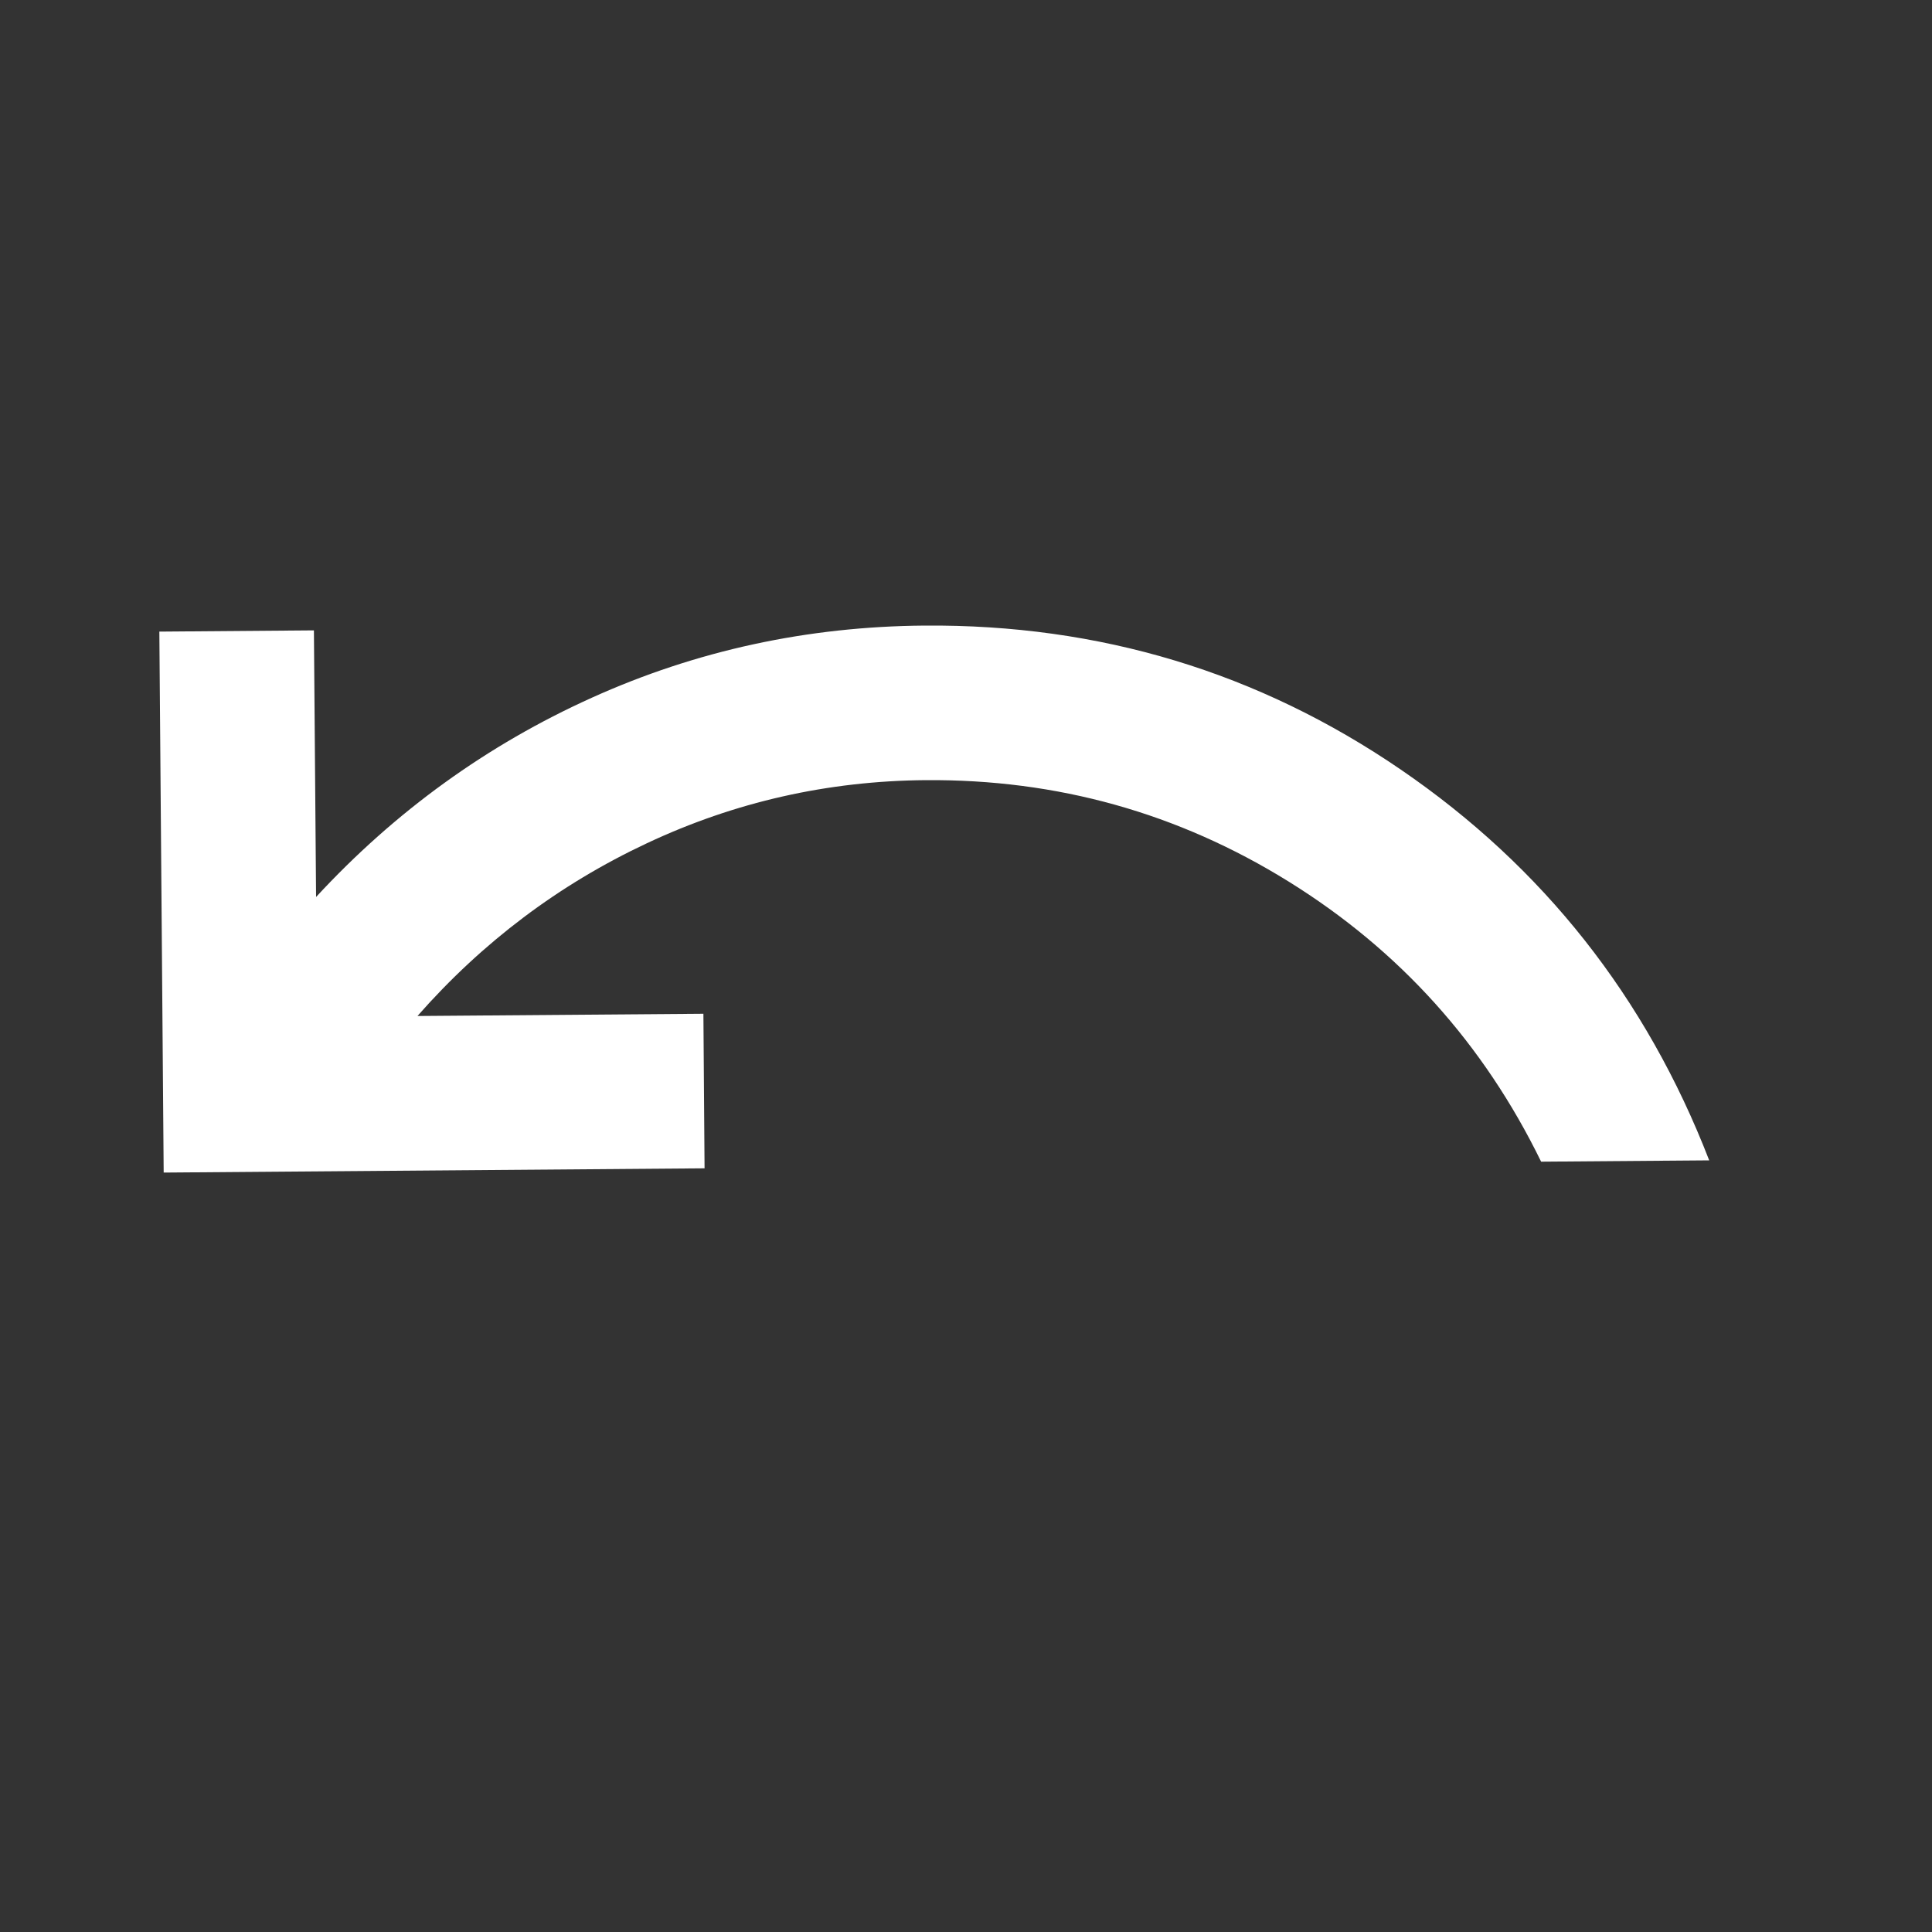 <svg xmlns="http://www.w3.org/2000/svg" width="25" height="25" viewBox="0 0 25 25" fill="none">
  <rect x="0" y="0" width="25" height="25" fill="#333333" stroke="none"/>
  <mask id="mask0_4_3054" style="mask-type:alpha" maskUnits="userSpaceOnUse" x="0" y="-1" width="25" height="26">
    <rect width="24" height="24" transform="matrix(0.008 1 1 -0.008 0 0.188)" fill="#D9D9D9"/>
  </mask>
  <g mask="url(#mask0_4_3054)">
    <path d="M22.117 15.015C21.3 12.905 19.97 11.22 18.127 9.959C16.284 8.698 14.229 8.077 11.962 8.095C10.446 8.107 9.01 8.418 7.657 9.029C6.303 9.64 5.114 10.499 4.09 11.607L4.062 8.157L2.062 8.173L2.118 15.173L9.117 15.118L9.102 13.118L5.402 13.147C6.244 12.19 7.234 11.445 8.372 10.911C9.509 10.377 10.711 10.105 11.978 10.095C13.678 10.082 15.244 10.519 16.676 11.408C18.108 12.297 19.197 13.505 19.942 15.032L22.117 15.015Z" fill="white"/>
  </g>
</svg>